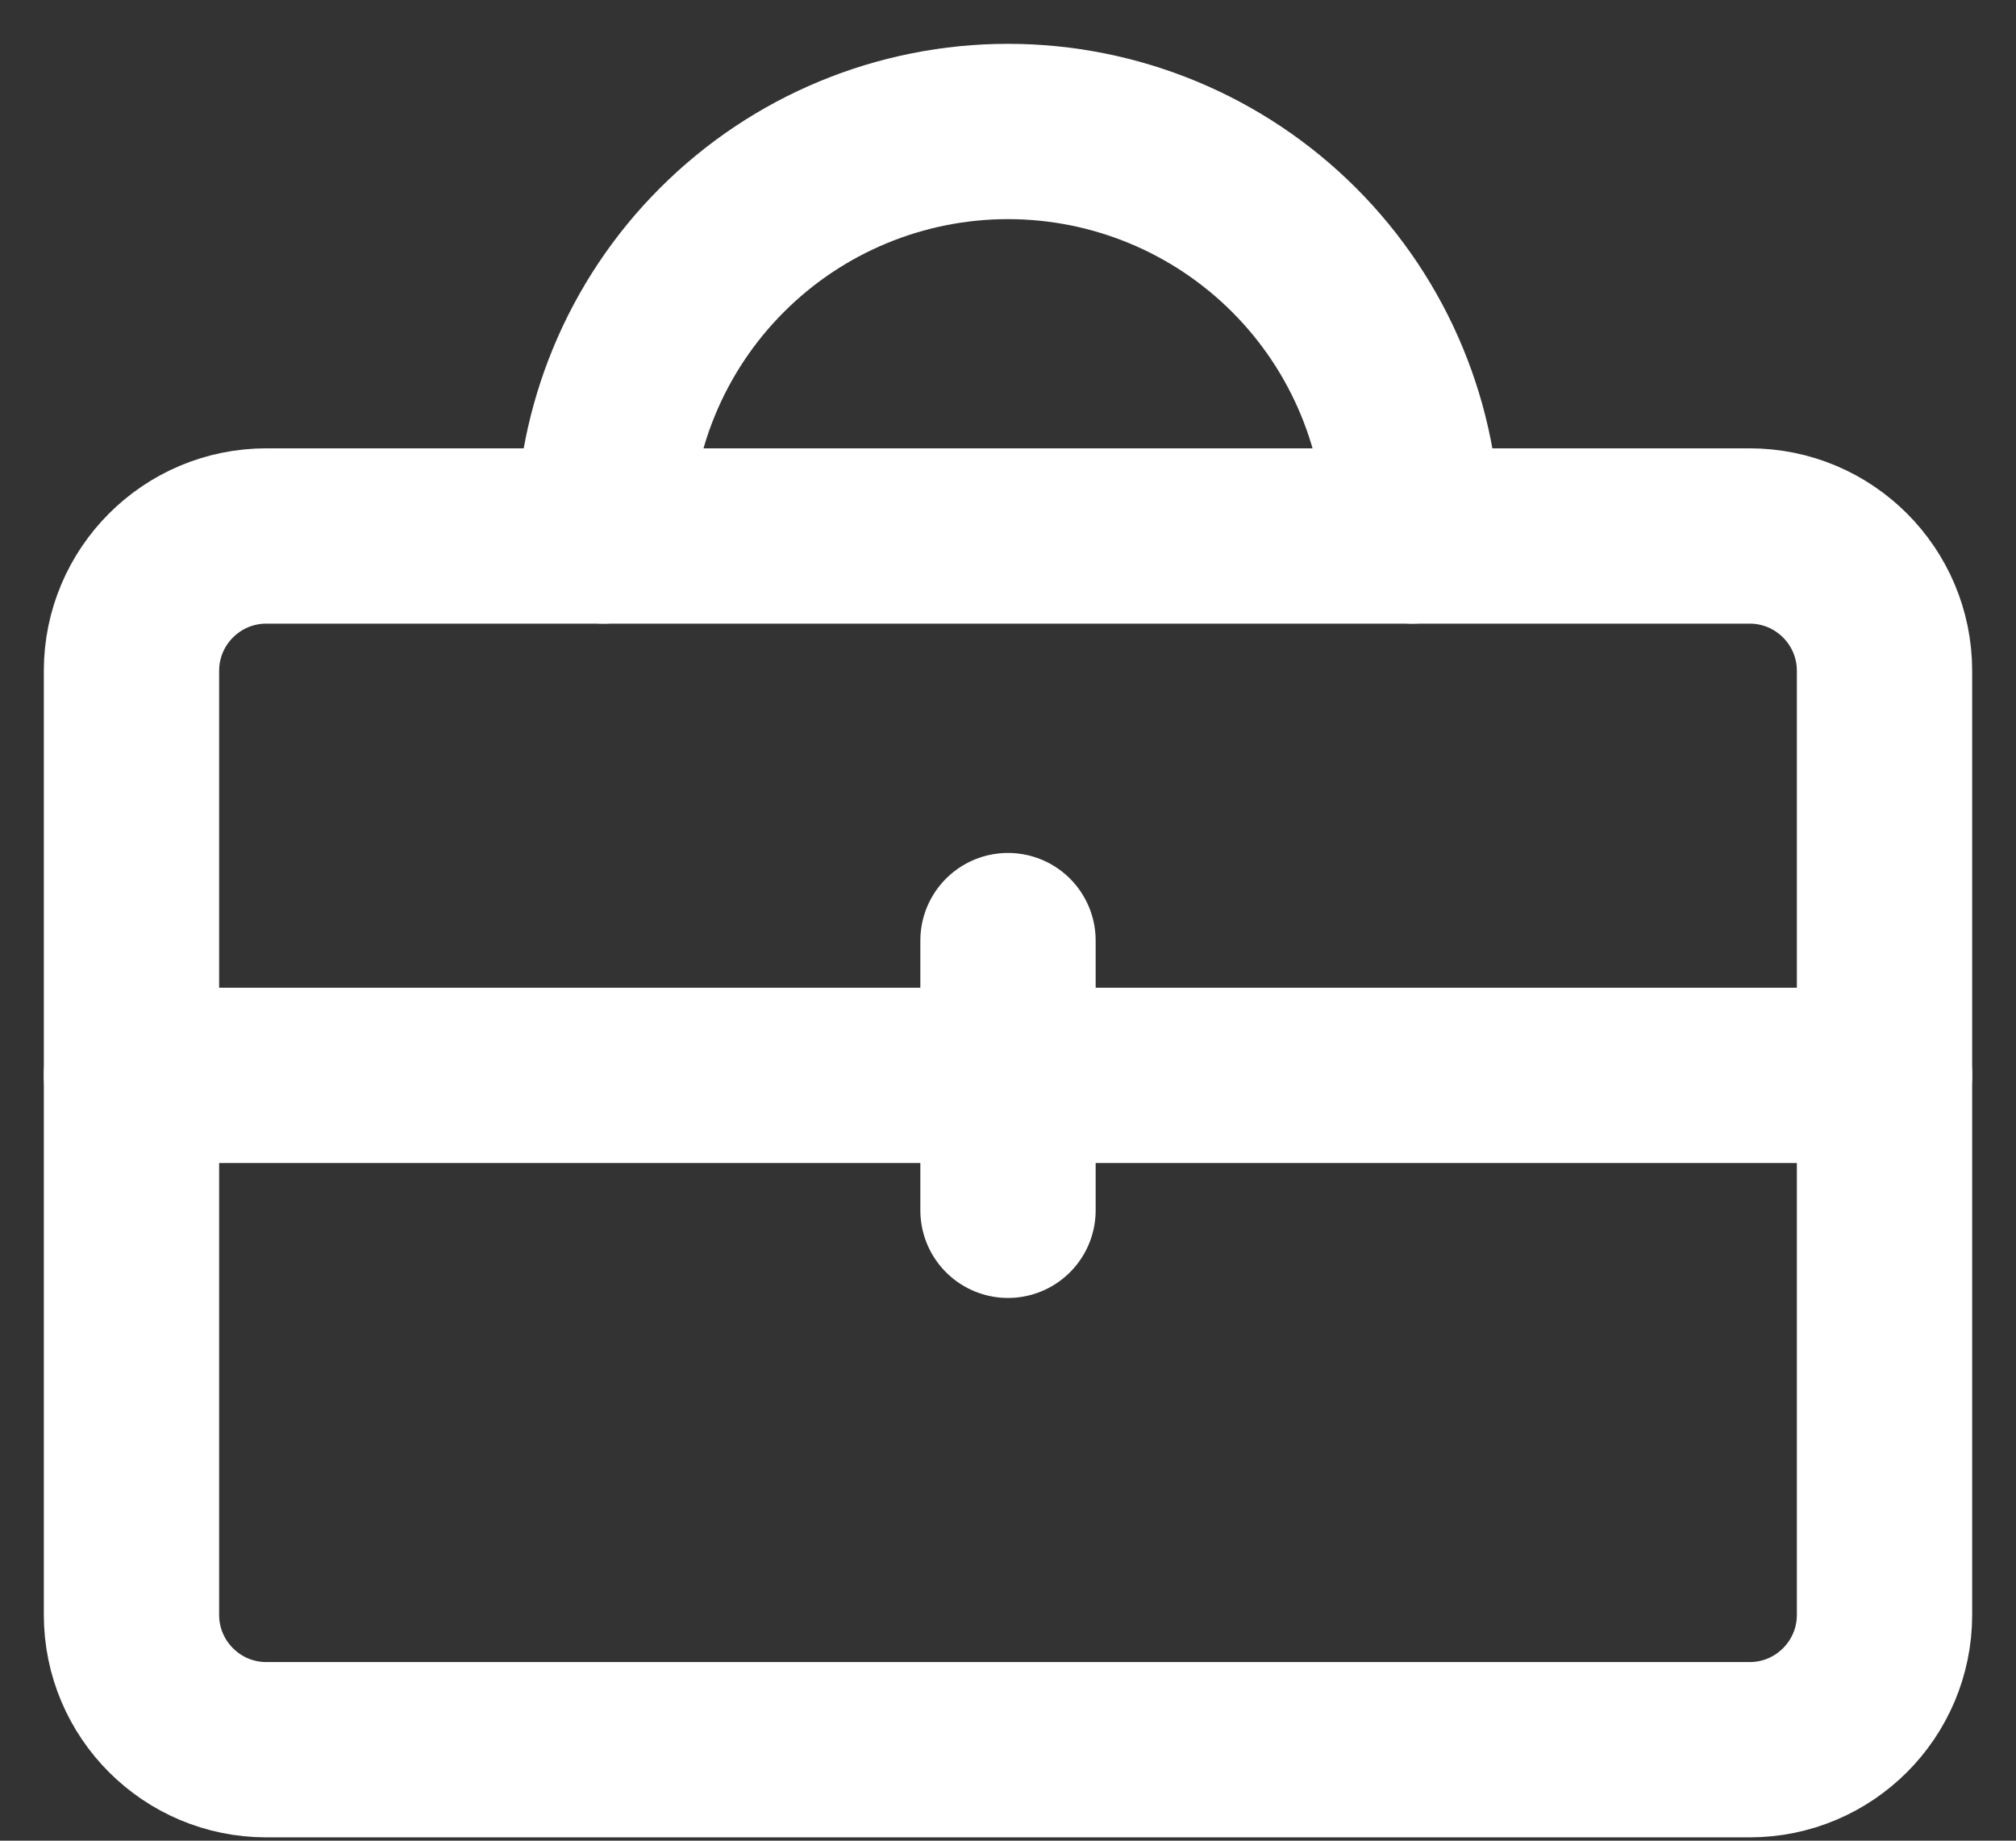 <svg width="23" height="21" viewBox="0 0 23 21" fill="none" xmlns="http://www.w3.org/2000/svg">
<rect x="0" y="0" width="23" height="21" fill="#333333" stroke="none"/>
<g id="Group">
<path id="Vector" d="M19.962 6.115H3.038C2.189 6.115 1.5 6.804 1.5 7.654V18.423C1.5 19.273 2.189 19.962 3.038 19.962H19.962C20.811 19.962 21.5 19.273 21.5 18.423V7.654C21.5 6.804 20.811 6.115 19.962 6.115Z" stroke="white" stroke-width="2" stroke-linecap="round" stroke-linejoin="round"/>
<path id="Vector_2" d="M1.5 12.269H21.5" stroke="white" stroke-width="2" stroke-linecap="round" stroke-linejoin="round"/>
<path id="Vector_3" d="M11.5 10.731V13.808" stroke="white" stroke-width="2" stroke-linecap="round" stroke-linejoin="round"/>
<path id="Vector_4" d="M16.116 6.115C16.116 4.891 15.629 3.717 14.764 2.852C13.898 1.986 12.724 1.5 11.5 1.5V1.5C10.276 1.5 9.102 1.986 8.237 2.852C7.371 3.717 6.885 4.891 6.885 6.115" stroke="white" stroke-width="2" stroke-linecap="round" stroke-linejoin="round"/>
</g>
</svg>
